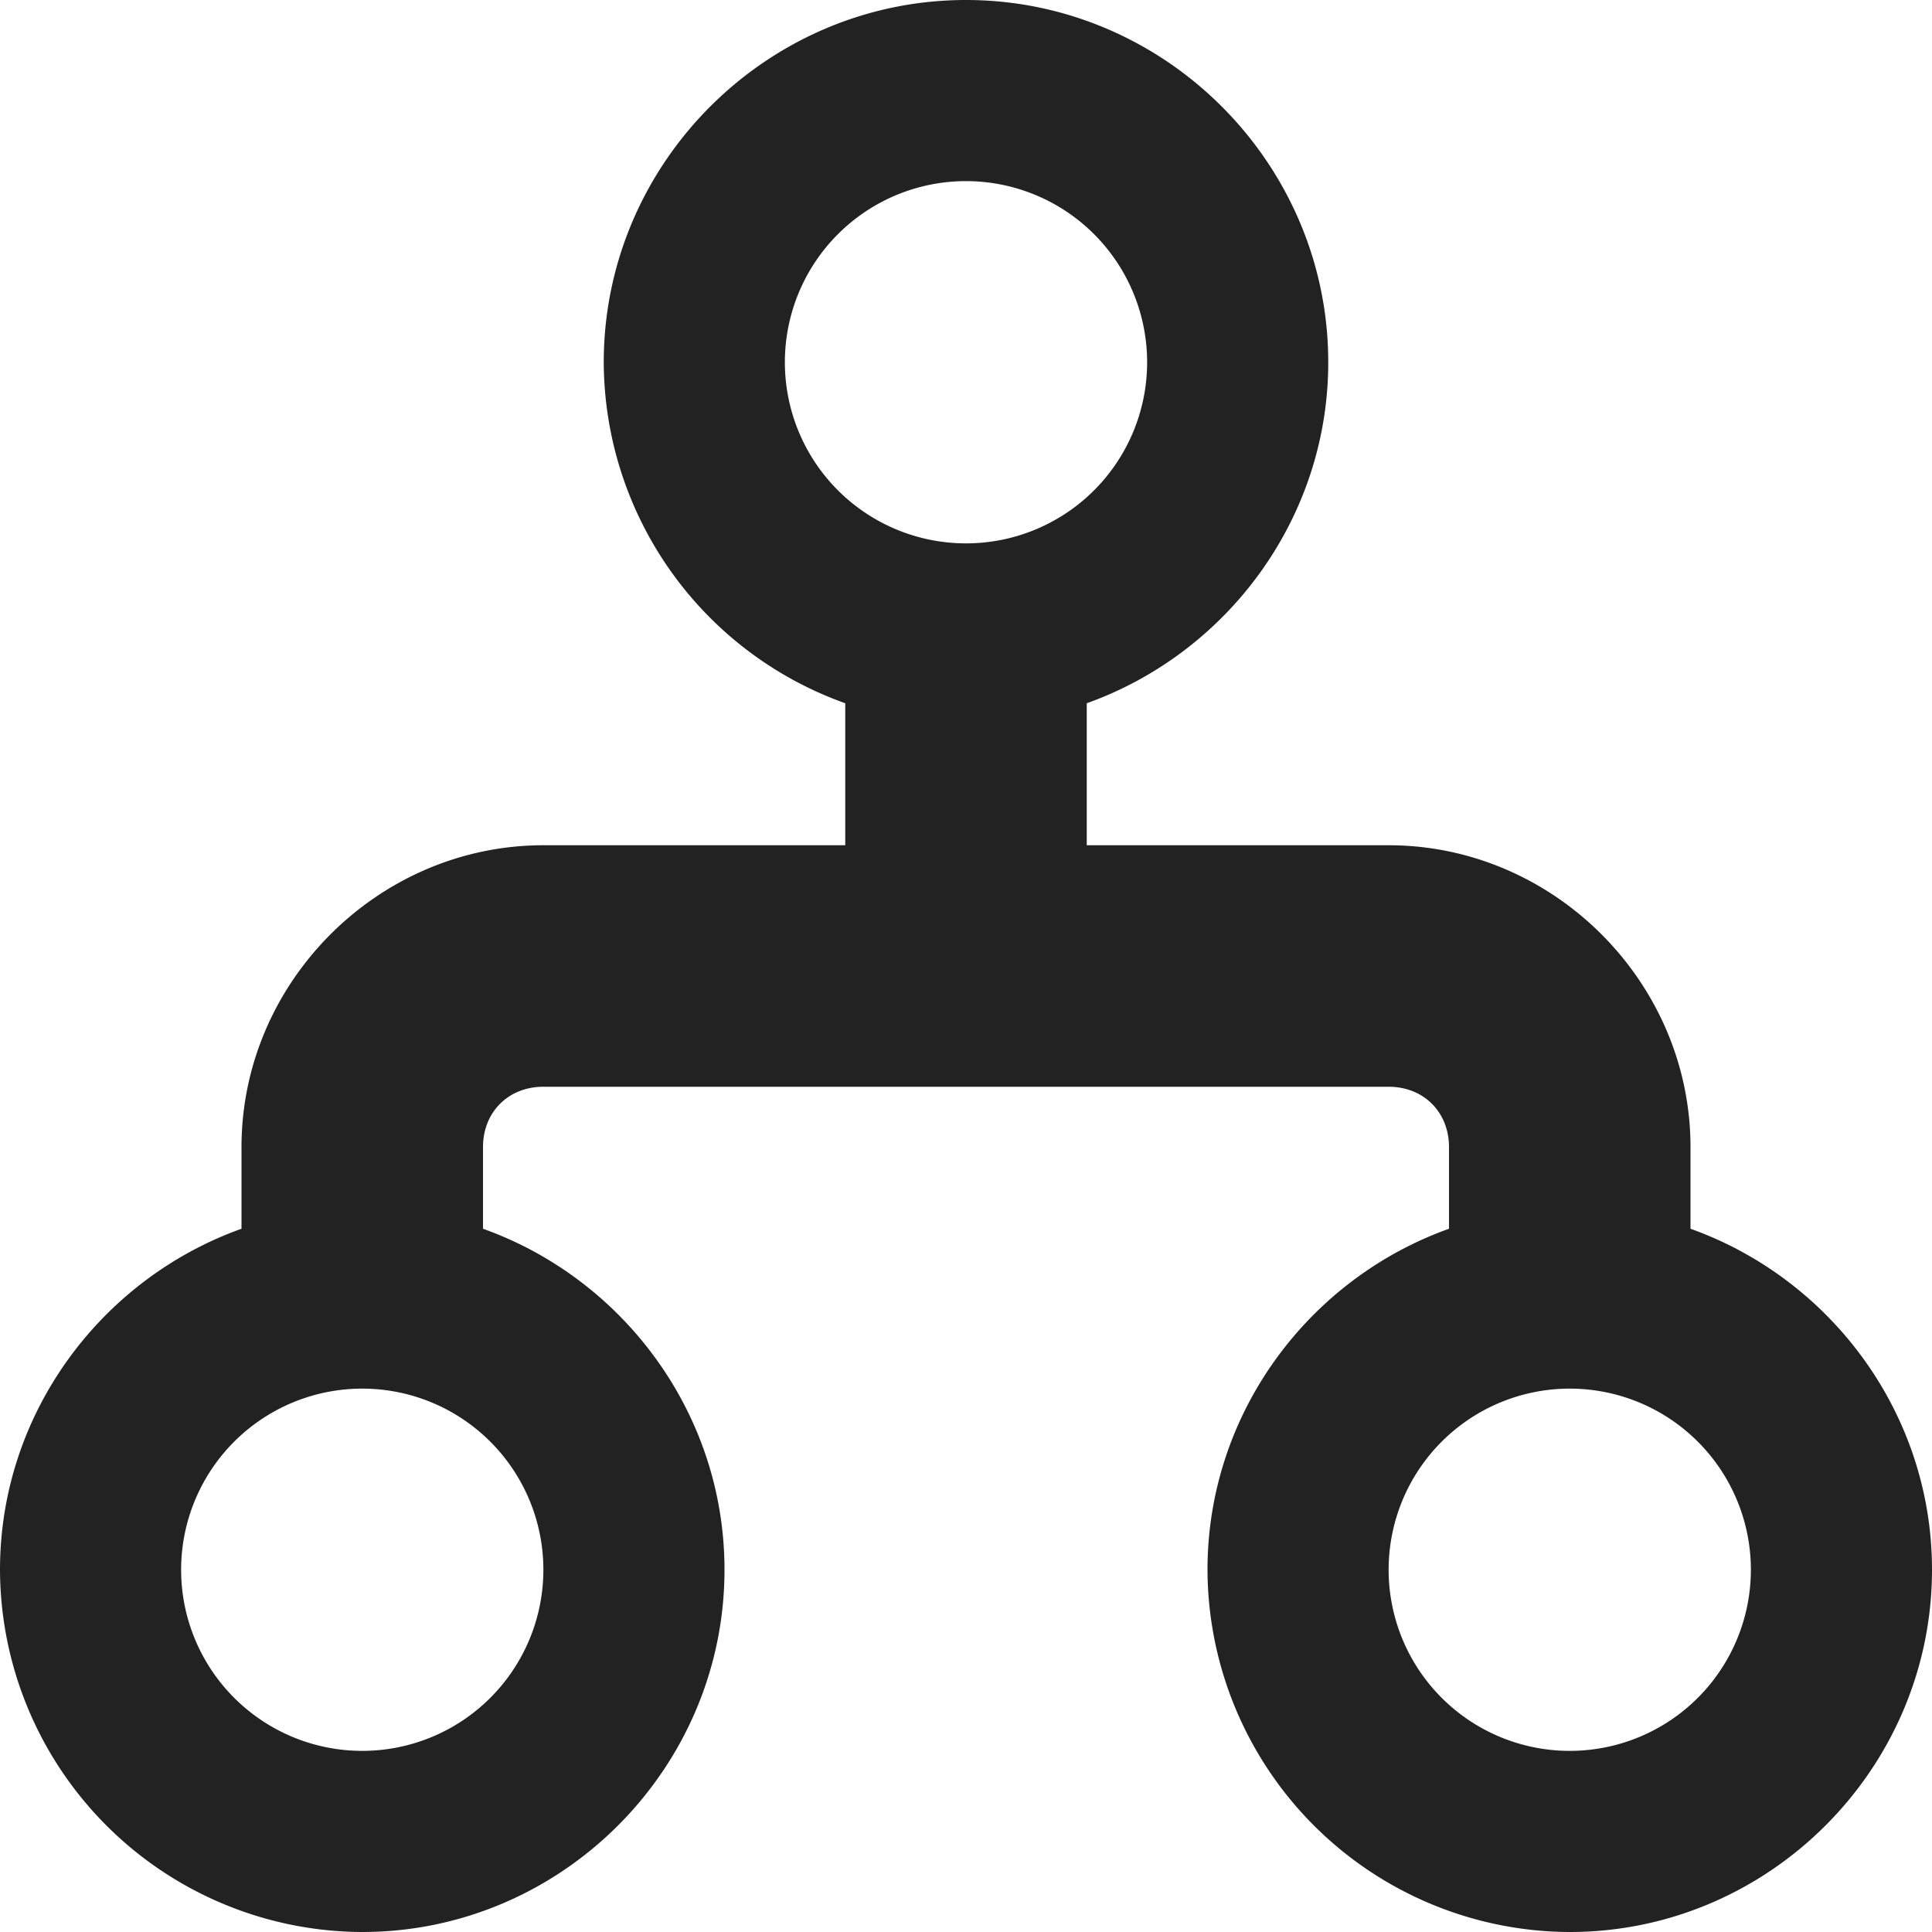 <svg xmlns="http://www.w3.org/2000/svg" width="16" height="16" fill="none" viewBox="0 0 16 16"><g clip-path="url(#a)"><path fill="#222" d="M3 16a3.01 3.01 0 0 1-3-3c0-1.297.84-2.41 2-2.824V9.5C2 8.133 3.133 7 4.5 7H7V5.824A3.01 3.01 0 0 1 5 3c0-1.648 1.352-3 3-3s3 1.352 3 3c0 1.297-.84 2.41-2 2.824V7h2.5C12.867 7 14 8.133 14 9.5v.676c1.16.414 2 1.527 2 2.824 0 1.648-1.352 3-3 3a3.01 3.01 0 0 1-3-3c0-1.297.84-2.41 2-2.824V9.5c0-.29-.21-.5-.5-.5h-7c-.29 0-.5.21-.5.5v.676c1.16.414 2 1.527 2 2.824 0 1.648-1.352 3-3 3m0-1.5a1.5 1.5 0 1 0 0-3 1.5 1.5 0 0 0 0 3m10 0a1.5 1.5 0 1 0 0-3 1.5 1.5 0 0 0 0 3m-5-10a1.5 1.5 0 1 0 0-3 1.5 1.5 0 0 0 0 3"/></g><defs><clipPath id="a"><path fill="#fff" d="M0 16h16V0H0z"/></clipPath></defs></svg>